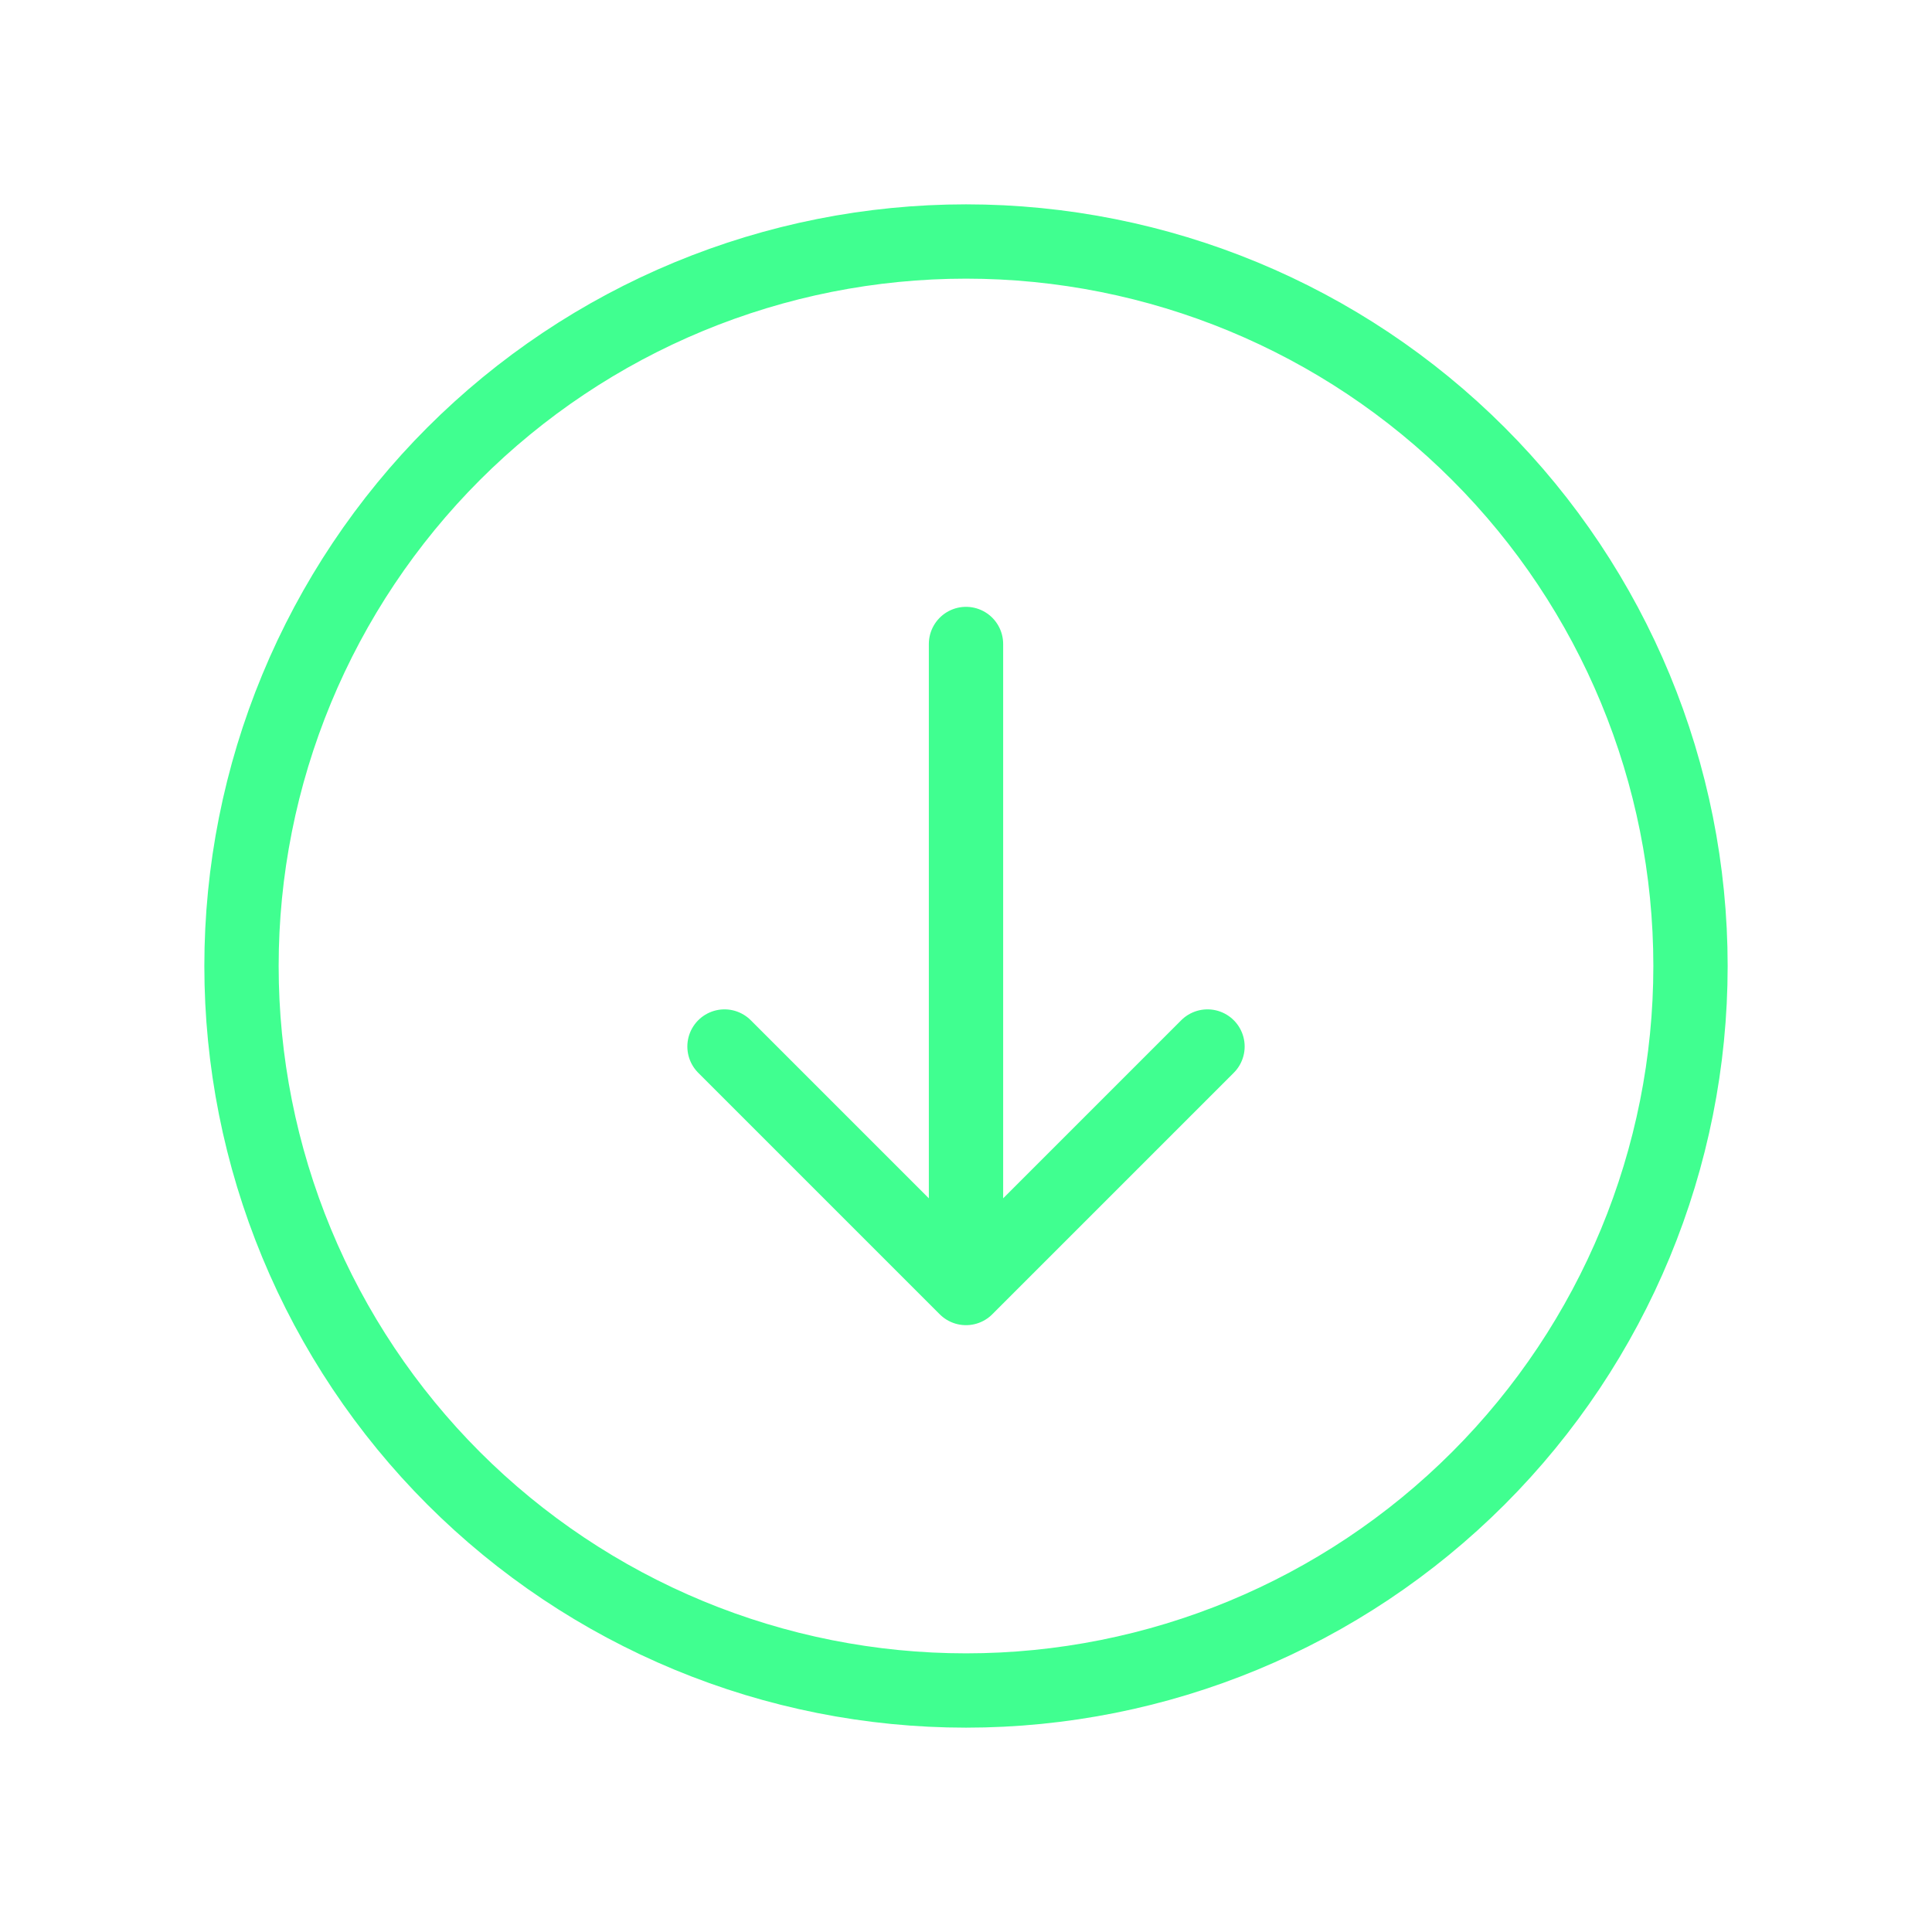 <svg width="52" height="52" viewBox="0 0 52 52" fill="none" xmlns="http://www.w3.org/2000/svg">
<path d="M32.5 28.167L26 34.667L32.5 28.167ZM26 34.667L19.5 28.167L26 34.667ZM26 34.667V17.333V34.667ZM26 45.5C23.439 45.5 20.904 44.996 18.538 44.016C16.172 43.036 14.022 41.599 12.211 39.789C10.401 37.978 8.964 35.828 7.984 33.462C7.004 31.096 6.5 28.561 6.5 26C6.5 23.439 7.004 20.904 7.984 18.538C8.964 16.172 10.401 14.022 12.211 12.211C14.022 10.401 16.172 8.964 18.538 7.984C20.904 7.004 23.439 6.5 26 6.5C31.172 6.5 36.132 8.554 39.789 12.211C43.446 15.868 45.5 20.828 45.5 26C45.5 31.172 43.446 36.132 39.789 39.789C36.132 43.446 31.172 45.5 26 45.5Z" stroke="#40FF90" stroke-width="2" stroke-linecap="round" stroke-linejoin="round"/>
</svg>
